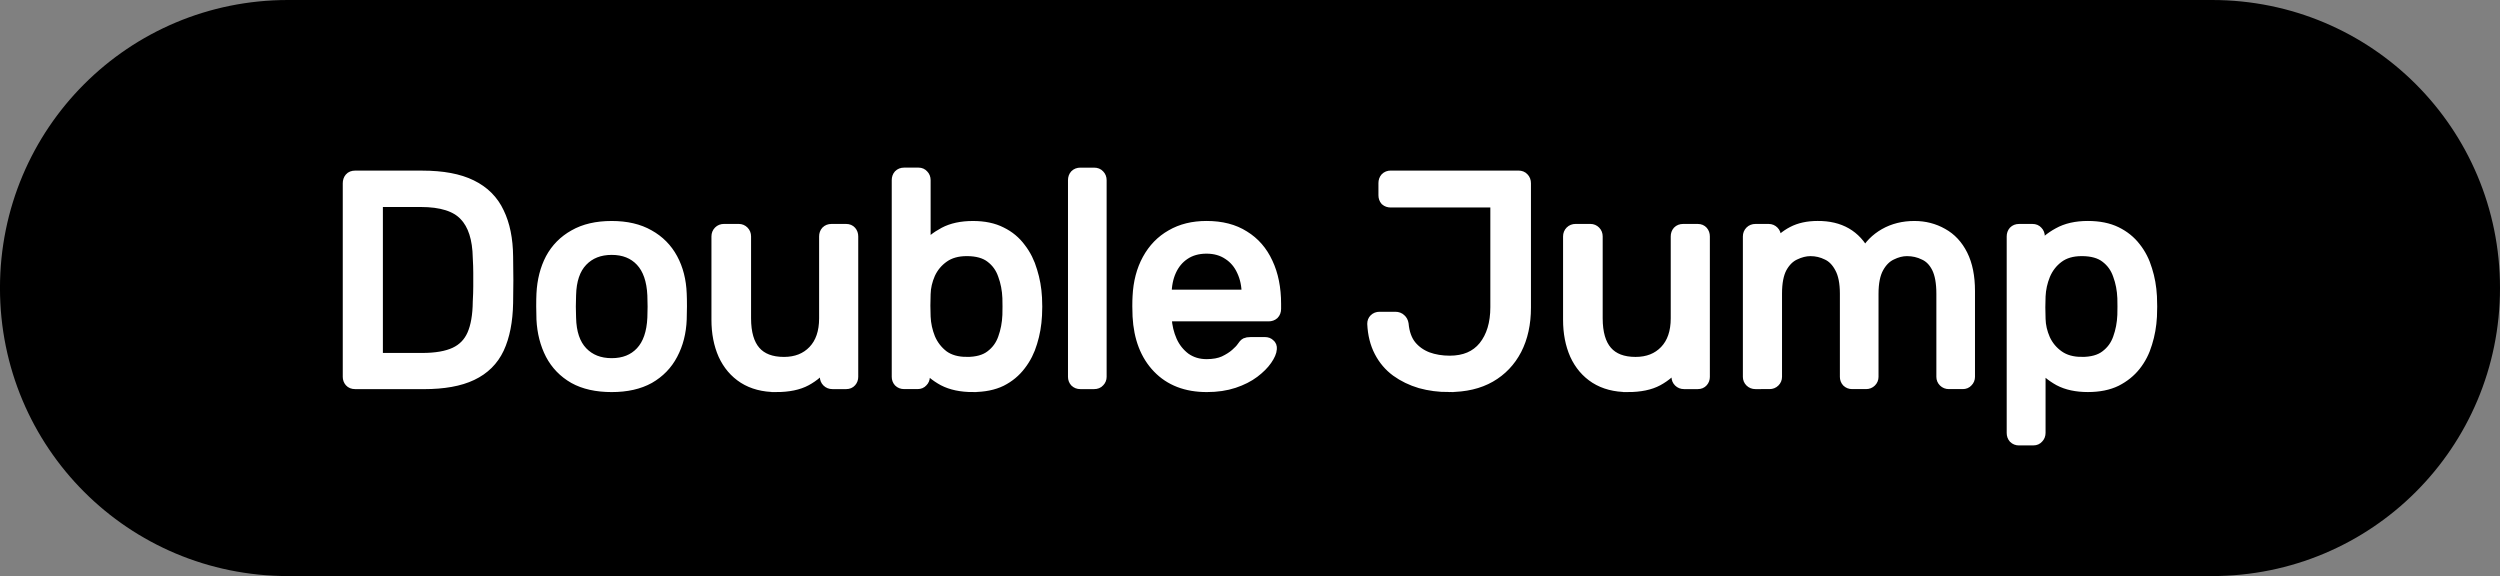 <svg version="1.1" xmlns="http://www.w3.org/2000/svg" xmlns:xlink="http://www.w3.org/1999/xlink" width="112.644" height="25.955" viewBox="0,0,112.644,25.955"><rect x="0" y="0" width="112.644" height="25.955" fill="#808080" stroke="none"/><g transform="translate(-183.678,-167.022)"><g data-paper-data="{&quot;isPaintingLayer&quot;:true}" fill-rule="nonzero" stroke-miterlimit="10" stroke-dasharray="" stroke-dashoffset="0" style="mix-blend-mode: normal"><path d="M196.655,167.022h86.689c7.19,0 12.978,5.788 12.978,12.978c0,7.19 -5.788,12.978 -12.978,12.978h-86.689c-7.19,0 -12.978,-5.788 -12.978,-12.978c0,-7.19 5.788,-12.978 12.978,-12.978z" fill="#000000" stroke="none" stroke-width="0.365" stroke-linecap="round" stroke-linejoin="round"/><path d="M199.674,184.304c-0.097,0 -0.171,-0.03 -0.224,-0.089c-0.052,-0.06 -0.078,-0.13 -0.078,-0.212v-8.719c0,-0.097 0.026,-0.175 0.078,-0.235c0.052,-0.06 0.127,-0.089 0.224,-0.089h3.029c0.917,0 1.654,0.138 2.213,0.414c0.566,0.276 0.976,0.686 1.23,1.23c0.261,0.537 0.395,1.196 0.402,1.979c0.007,0.402 0.011,0.756 0.011,1.062c0,0.298 -0.004,0.641 -0.011,1.028c-0.015,0.82 -0.149,1.502 -0.402,2.046c-0.253,0.537 -0.656,0.935 -1.207,1.196c-0.544,0.261 -1.267,0.391 -2.169,0.391zM200.68,183.175h2.023c0.619,0 1.11,-0.086 1.476,-0.257c0.365,-0.171 0.63,-0.443 0.794,-0.816c0.164,-0.373 0.25,-0.868 0.257,-1.487c0.015,-0.261 0.022,-0.492 0.022,-0.693c0,-0.201 0,-0.402 0,-0.604c0,-0.201 -0.007,-0.428 -0.022,-0.682c-0.015,-0.864 -0.22,-1.502 -0.615,-1.911c-0.388,-0.417 -1.047,-0.626 -1.979,-0.626h-1.956v7.076zM211.24,184.438c-0.678,0 -1.245,-0.127 -1.699,-0.38c-0.455,-0.261 -0.801,-0.619 -1.04,-1.073c-0.238,-0.462 -0.373,-0.987 -0.402,-1.576c-0.007,-0.149 -0.011,-0.343 -0.011,-0.581c0,-0.238 0.004,-0.428 0.011,-0.57c0.03,-0.596 0.164,-1.122 0.402,-1.576c0.246,-0.455 0.596,-0.809 1.051,-1.062c0.455,-0.261 1.017,-0.391 1.688,-0.391c0.663,0 1.222,0.13 1.677,0.391c0.455,0.253 0.805,0.607 1.051,1.062c0.246,0.455 0.38,0.98 0.402,1.576c0.007,0.142 0.011,0.332 0.011,0.57c0,0.238 -0.004,0.432 -0.011,0.581c-0.022,0.589 -0.156,1.114 -0.402,1.576c-0.238,0.455 -0.585,0.812 -1.04,1.073c-0.455,0.253 -1.017,0.38 -1.688,0.38zM211.24,183.41c0.551,0 0.991,-0.175 1.319,-0.525c0.328,-0.35 0.507,-0.864 0.537,-1.543c0.007,-0.134 0.011,-0.302 0.011,-0.503c0,-0.209 -0.004,-0.38 -0.011,-0.514c-0.03,-0.678 -0.209,-1.192 -0.537,-1.543c-0.328,-0.35 -0.768,-0.525 -1.319,-0.525c-0.551,0 -0.995,0.175 -1.33,0.525c-0.335,0.35 -0.51,0.864 -0.525,1.543c-0.007,0.134 -0.011,0.306 -0.011,0.514c0,0.201 0.004,0.369 0.011,0.503c0.015,0.678 0.19,1.192 0.525,1.543c0.335,0.35 0.779,0.525 1.33,0.525zM218.644,184.438c-0.566,0 -1.051,-0.127 -1.453,-0.38c-0.395,-0.253 -0.697,-0.607 -0.905,-1.062c-0.201,-0.455 -0.302,-0.976 -0.302,-1.565v-3.756c0,-0.089 0.03,-0.164 0.089,-0.224c0.06,-0.06 0.134,-0.089 0.224,-0.089h0.671c0.082,0 0.153,0.03 0.212,0.089c0.06,0.06 0.089,0.134 0.089,0.224v3.689c0,1.326 0.578,1.99 1.733,1.99c0.551,0 0.995,-0.175 1.33,-0.525c0.335,-0.35 0.503,-0.838 0.503,-1.464v-3.689c0,-0.089 0.026,-0.164 0.078,-0.224c0.06,-0.06 0.134,-0.089 0.224,-0.089h0.671c0.089,0 0.16,0.03 0.212,0.089c0.052,0.06 0.078,0.134 0.078,0.224v6.327c0,0.082 -0.026,0.153 -0.078,0.212c-0.052,0.06 -0.123,0.089 -0.212,0.089h-0.626c-0.089,0 -0.164,-0.03 -0.224,-0.089c-0.06,-0.06 -0.089,-0.13 -0.089,-0.212v-0.592c-0.238,0.313 -0.529,0.563 -0.872,0.749c-0.343,0.186 -0.794,0.279 -1.353,0.279zM227.517,184.438c-0.529,0 -0.972,-0.093 -1.33,-0.279c-0.358,-0.194 -0.645,-0.436 -0.861,-0.727v0.57c0,0.082 -0.03,0.153 -0.089,0.212c-0.052,0.06 -0.123,0.089 -0.212,0.089h-0.615c-0.089,0 -0.164,-0.03 -0.224,-0.089c-0.052,-0.06 -0.078,-0.13 -0.078,-0.212v-8.864c0,-0.089 0.026,-0.164 0.078,-0.224c0.06,-0.06 0.134,-0.089 0.224,-0.089h0.66c0.082,0 0.149,0.03 0.201,0.089c0.06,0.06 0.089,0.134 0.089,0.224v3.063c0.224,-0.276 0.51,-0.507 0.861,-0.693c0.35,-0.186 0.782,-0.279 1.297,-0.279c0.499,0 0.924,0.089 1.274,0.268c0.35,0.171 0.637,0.41 0.861,0.715c0.231,0.298 0.402,0.641 0.514,1.028c0.119,0.38 0.19,0.779 0.212,1.196c0.007,0.142 0.011,0.276 0.011,0.402c0,0.119 -0.004,0.25 -0.011,0.391c-0.022,0.432 -0.093,0.838 -0.212,1.218c-0.112,0.38 -0.283,0.719 -0.514,1.017c-0.224,0.298 -0.51,0.537 -0.861,0.715c-0.35,0.171 -0.775,0.257 -1.274,0.257zM227.238,183.354c0.462,0 0.823,-0.101 1.084,-0.302c0.268,-0.201 0.458,-0.462 0.57,-0.782c0.119,-0.328 0.186,-0.678 0.201,-1.051c0.007,-0.253 0.007,-0.51 0,-0.771c-0.015,-0.373 -0.082,-0.719 -0.201,-1.04c-0.112,-0.328 -0.302,-0.592 -0.57,-0.794c-0.261,-0.201 -0.622,-0.302 -1.084,-0.302c-0.417,0 -0.764,0.097 -1.04,0.291c-0.276,0.194 -0.484,0.443 -0.626,0.749c-0.134,0.306 -0.205,0.611 -0.212,0.917c-0.007,0.149 -0.011,0.324 -0.011,0.525c0,0.194 0.004,0.361 0.011,0.503c0.015,0.335 0.086,0.66 0.212,0.972c0.134,0.313 0.335,0.574 0.604,0.782c0.276,0.201 0.63,0.302 1.062,0.302zM232.351,184.304c-0.089,0 -0.164,-0.03 -0.224,-0.089c-0.052,-0.06 -0.078,-0.13 -0.078,-0.212v-8.864c0,-0.089 0.026,-0.164 0.078,-0.224c0.06,-0.06 0.134,-0.089 0.224,-0.089h0.626c0.097,0 0.171,0.03 0.224,0.089c0.06,0.06 0.089,0.134 0.089,0.224v8.864c0,0.082 -0.03,0.153 -0.089,0.212c-0.052,0.06 -0.127,0.089 -0.224,0.089zM238.054,184.438c-0.924,0 -1.658,-0.283 -2.202,-0.85c-0.544,-0.566 -0.842,-1.338 -0.894,-2.314c-0.007,-0.119 -0.011,-0.268 -0.011,-0.447c0,-0.186 0.004,-0.335 0.011,-0.447c0.03,-0.633 0.175,-1.189 0.436,-1.666c0.261,-0.477 0.615,-0.842 1.062,-1.095c0.447,-0.261 0.976,-0.391 1.587,-0.391c0.671,0 1.233,0.145 1.688,0.436c0.462,0.283 0.812,0.686 1.051,1.207c0.246,0.522 0.369,1.136 0.369,1.844v0.224c0,0.097 -0.03,0.175 -0.089,0.235c-0.06,0.052 -0.134,0.078 -0.224,0.078h-4.617c0,0.007 0,0.026 0,0.056c0,0.022 0,0.041 0,0.056c0.022,0.365 0.104,0.708 0.246,1.028c0.142,0.313 0.347,0.57 0.615,0.771c0.276,0.194 0.596,0.291 0.961,0.291c0.313,0 0.578,-0.048 0.794,-0.145c0.216,-0.104 0.391,-0.216 0.525,-0.335c0.134,-0.119 0.224,-0.212 0.268,-0.279c0.075,-0.112 0.134,-0.179 0.179,-0.201c0.045,-0.022 0.116,-0.034 0.212,-0.034h0.66c0.082,0 0.149,0.026 0.201,0.078c0.06,0.045 0.086,0.112 0.078,0.201c-0.007,0.134 -0.078,0.298 -0.212,0.492c-0.134,0.194 -0.324,0.384 -0.57,0.57c-0.246,0.186 -0.548,0.339 -0.905,0.458c-0.358,0.119 -0.764,0.179 -1.218,0.179zM236.22,180.325h3.655v-0.034c0,-0.402 -0.075,-0.76 -0.224,-1.073c-0.142,-0.313 -0.35,-0.559 -0.626,-0.738c-0.276,-0.186 -0.604,-0.279 -0.984,-0.279c-0.388,0 -0.719,0.093 -0.995,0.279c-0.268,0.179 -0.473,0.425 -0.615,0.738c-0.142,0.313 -0.212,0.671 -0.212,1.073zM248.965,184.438c-0.455,0 -0.883,-0.056 -1.286,-0.168c-0.402,-0.119 -0.764,-0.294 -1.084,-0.525c-0.313,-0.231 -0.563,-0.525 -0.749,-0.883c-0.186,-0.358 -0.291,-0.775 -0.313,-1.252c0,-0.082 0.026,-0.149 0.078,-0.201c0.06,-0.06 0.134,-0.089 0.224,-0.089h0.715c0.097,0 0.175,0.03 0.235,0.089c0.06,0.052 0.097,0.123 0.112,0.212c0.037,0.402 0.153,0.727 0.347,0.972c0.194,0.238 0.443,0.417 0.749,0.537c0.306,0.112 0.641,0.168 1.006,0.168c0.671,0 1.185,-0.22 1.543,-0.66c0.358,-0.447 0.537,-1.04 0.537,-1.777v-4.74h-4.74c-0.089,0 -0.164,-0.026 -0.224,-0.078c-0.052,-0.06 -0.078,-0.134 -0.078,-0.224v-0.548c0,-0.089 0.026,-0.164 0.078,-0.224c0.06,-0.06 0.134,-0.089 0.224,-0.089h5.757c0.097,0 0.171,0.03 0.224,0.089c0.06,0.06 0.089,0.138 0.089,0.235v5.6c0,0.723 -0.138,1.353 -0.414,1.889c-0.276,0.529 -0.667,0.939 -1.174,1.23c-0.507,0.291 -1.125,0.436 -1.856,0.436zM257.016,184.438c-0.566,0 -1.051,-0.127 -1.453,-0.38c-0.395,-0.253 -0.697,-0.607 -0.905,-1.062c-0.201,-0.455 -0.302,-0.976 -0.302,-1.565v-3.756c0,-0.089 0.03,-0.164 0.089,-0.224c0.06,-0.06 0.134,-0.089 0.224,-0.089h0.671c0.082,0 0.153,0.03 0.212,0.089c0.06,0.06 0.089,0.134 0.089,0.224v3.689c0,1.326 0.578,1.99 1.733,1.99c0.551,0 0.995,-0.175 1.33,-0.525c0.335,-0.35 0.503,-0.838 0.503,-1.464v-3.689c0,-0.089 0.026,-0.164 0.078,-0.224c0.06,-0.06 0.134,-0.089 0.224,-0.089h0.671c0.089,0 0.16,0.03 0.212,0.089c0.052,0.06 0.078,0.134 0.078,0.224v6.327c0,0.082 -0.026,0.153 -0.078,0.212c-0.052,0.06 -0.123,0.089 -0.212,0.089h-0.626c-0.089,0 -0.164,-0.03 -0.224,-0.089c-0.06,-0.06 -0.089,-0.13 -0.089,-0.212v-0.592c-0.238,0.313 -0.529,0.563 -0.872,0.749c-0.343,0.186 -0.794,0.279 -1.353,0.279zM262.771,184.304c-0.089,0 -0.164,-0.03 -0.224,-0.089c-0.06,-0.06 -0.089,-0.13 -0.089,-0.212v-6.327c0,-0.089 0.03,-0.164 0.089,-0.224c0.06,-0.06 0.134,-0.089 0.224,-0.089h0.604c0.082,0 0.153,0.03 0.212,0.089c0.06,0.06 0.089,0.134 0.089,0.224v0.458c0.201,-0.276 0.458,-0.496 0.771,-0.66c0.313,-0.164 0.689,-0.246 1.129,-0.246c0.999,-0.007 1.71,0.402 2.135,1.23c0.201,-0.373 0.496,-0.671 0.883,-0.894c0.395,-0.224 0.842,-0.335 1.341,-0.335c0.462,0 0.883,0.108 1.263,0.324c0.38,0.209 0.678,0.529 0.894,0.961c0.216,0.432 0.324,0.972 0.324,1.621v3.868c0,0.082 -0.03,0.153 -0.089,0.212c-0.052,0.06 -0.123,0.089 -0.212,0.089h-0.626c-0.089,0 -0.164,-0.03 -0.224,-0.089c-0.06,-0.06 -0.089,-0.13 -0.089,-0.212v-3.745c0,-0.499 -0.071,-0.891 -0.212,-1.174c-0.142,-0.283 -0.335,-0.481 -0.581,-0.592c-0.238,-0.119 -0.499,-0.179 -0.782,-0.179c-0.231,0 -0.466,0.06 -0.704,0.179c-0.238,0.112 -0.436,0.309 -0.592,0.592c-0.156,0.283 -0.235,0.674 -0.235,1.174v3.745c0,0.082 -0.03,0.153 -0.089,0.212c-0.06,0.06 -0.134,0.089 -0.224,0.089h-0.626c-0.089,0 -0.164,-0.03 -0.224,-0.089c-0.052,-0.06 -0.078,-0.13 -0.078,-0.212v-3.745c0,-0.499 -0.078,-0.891 -0.235,-1.174c-0.149,-0.283 -0.343,-0.481 -0.581,-0.592c-0.238,-0.119 -0.492,-0.179 -0.76,-0.179c-0.231,0 -0.469,0.06 -0.715,0.179c-0.238,0.112 -0.436,0.309 -0.592,0.592c-0.149,0.283 -0.224,0.671 -0.224,1.163v3.756c0,0.082 -0.03,0.153 -0.089,0.212c-0.06,0.06 -0.134,0.089 -0.224,0.089zM274.647,186.842c-0.089,0 -0.164,-0.03 -0.224,-0.089c-0.052,-0.06 -0.078,-0.134 -0.078,-0.224v-8.853c0,-0.089 0.026,-0.164 0.078,-0.224c0.06,-0.06 0.134,-0.089 0.224,-0.089h0.615c0.089,0 0.16,0.03 0.212,0.089c0.06,0.06 0.089,0.134 0.089,0.224v0.581c0.216,-0.291 0.503,-0.533 0.861,-0.727c0.358,-0.201 0.801,-0.302 1.33,-0.302c0.499,0 0.924,0.086 1.274,0.257c0.35,0.171 0.637,0.402 0.861,0.693c0.231,0.291 0.402,0.626 0.514,1.006c0.119,0.373 0.19,0.771 0.212,1.196c0.007,0.142 0.011,0.294 0.011,0.458c0,0.156 -0.004,0.306 -0.011,0.447c-0.022,0.417 -0.093,0.816 -0.212,1.196c-0.112,0.38 -0.283,0.715 -0.514,1.006c-0.224,0.283 -0.51,0.514 -0.861,0.693c-0.35,0.171 -0.775,0.257 -1.274,0.257c-0.514,0 -0.946,-0.093 -1.297,-0.279c-0.35,-0.194 -0.637,-0.436 -0.861,-0.727v3.096c0,0.089 -0.03,0.164 -0.089,0.224c-0.052,0.06 -0.119,0.089 -0.201,0.089zM277.475,183.354c0.462,0 0.823,-0.101 1.084,-0.302c0.268,-0.201 0.458,-0.462 0.57,-0.782c0.119,-0.328 0.186,-0.678 0.201,-1.051c0.007,-0.253 0.007,-0.51 0,-0.771c-0.015,-0.373 -0.082,-0.719 -0.201,-1.04c-0.112,-0.328 -0.302,-0.592 -0.57,-0.794c-0.261,-0.201 -0.622,-0.302 -1.084,-0.302c-0.432,0 -0.786,0.104 -1.062,0.313c-0.268,0.201 -0.469,0.462 -0.604,0.782c-0.127,0.313 -0.197,0.633 -0.212,0.961c-0.007,0.142 -0.011,0.309 -0.011,0.503c0,0.194 0.004,0.369 0.011,0.525c0.007,0.306 0.078,0.611 0.212,0.917c0.142,0.306 0.35,0.555 0.626,0.749c0.276,0.194 0.622,0.291 1.04,0.291z" fill="#ffffff" stroke="#ffffff" stroke-width="0.5" stroke-linecap="square" stroke-linejoin="miter"/></g></g></svg>